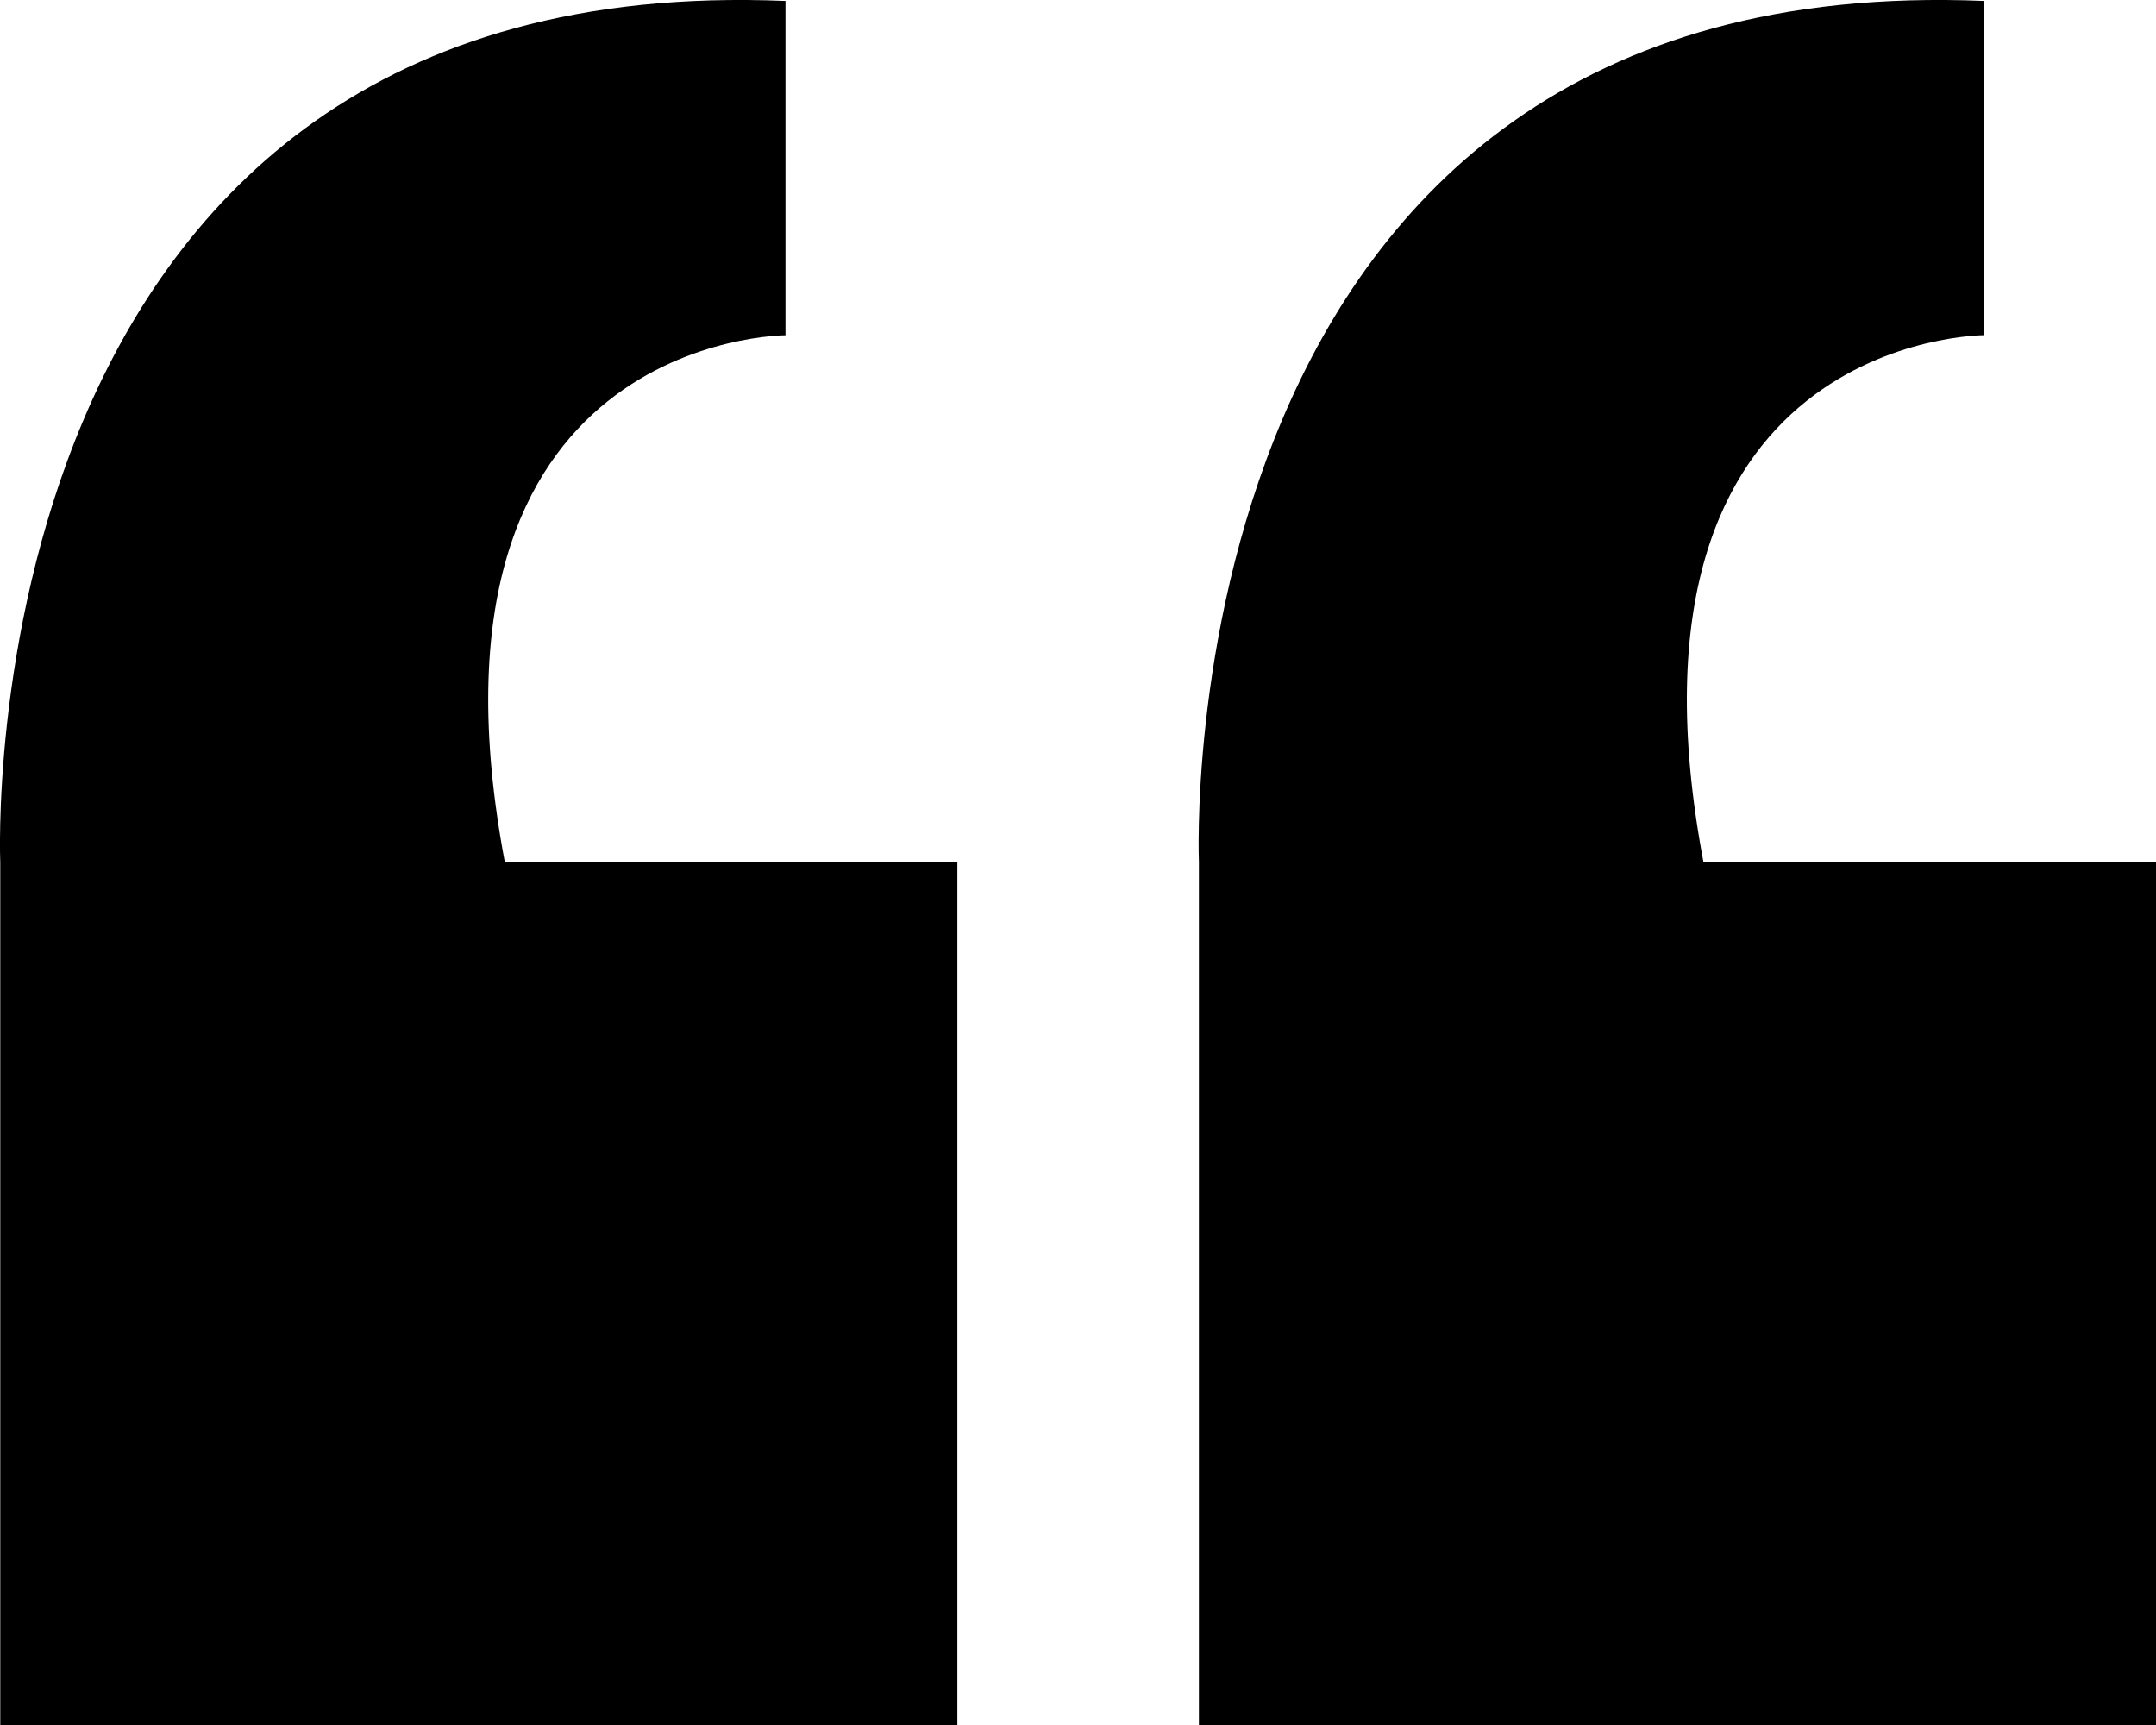 <svg width="25" height="20" viewBox="0 0 25 20" fill="none" xmlns="http://www.w3.org/2000/svg">
<path d="M5.854 9.998C4.699 3.887 9.108 3.887 9.108 3.887V0.011C-0.443 -0.388 0.003 9.998 0.003 9.998V20H11.101V9.998H5.854Z" fill="black"/>
<path d="M19.753 9.998C18.598 3.886 23.006 3.886 23.006 3.886V0.011C13.456 -0.388 13.902 9.998 13.902 9.998V20H25V9.998H19.753Z" fill="black"/>
</svg>
